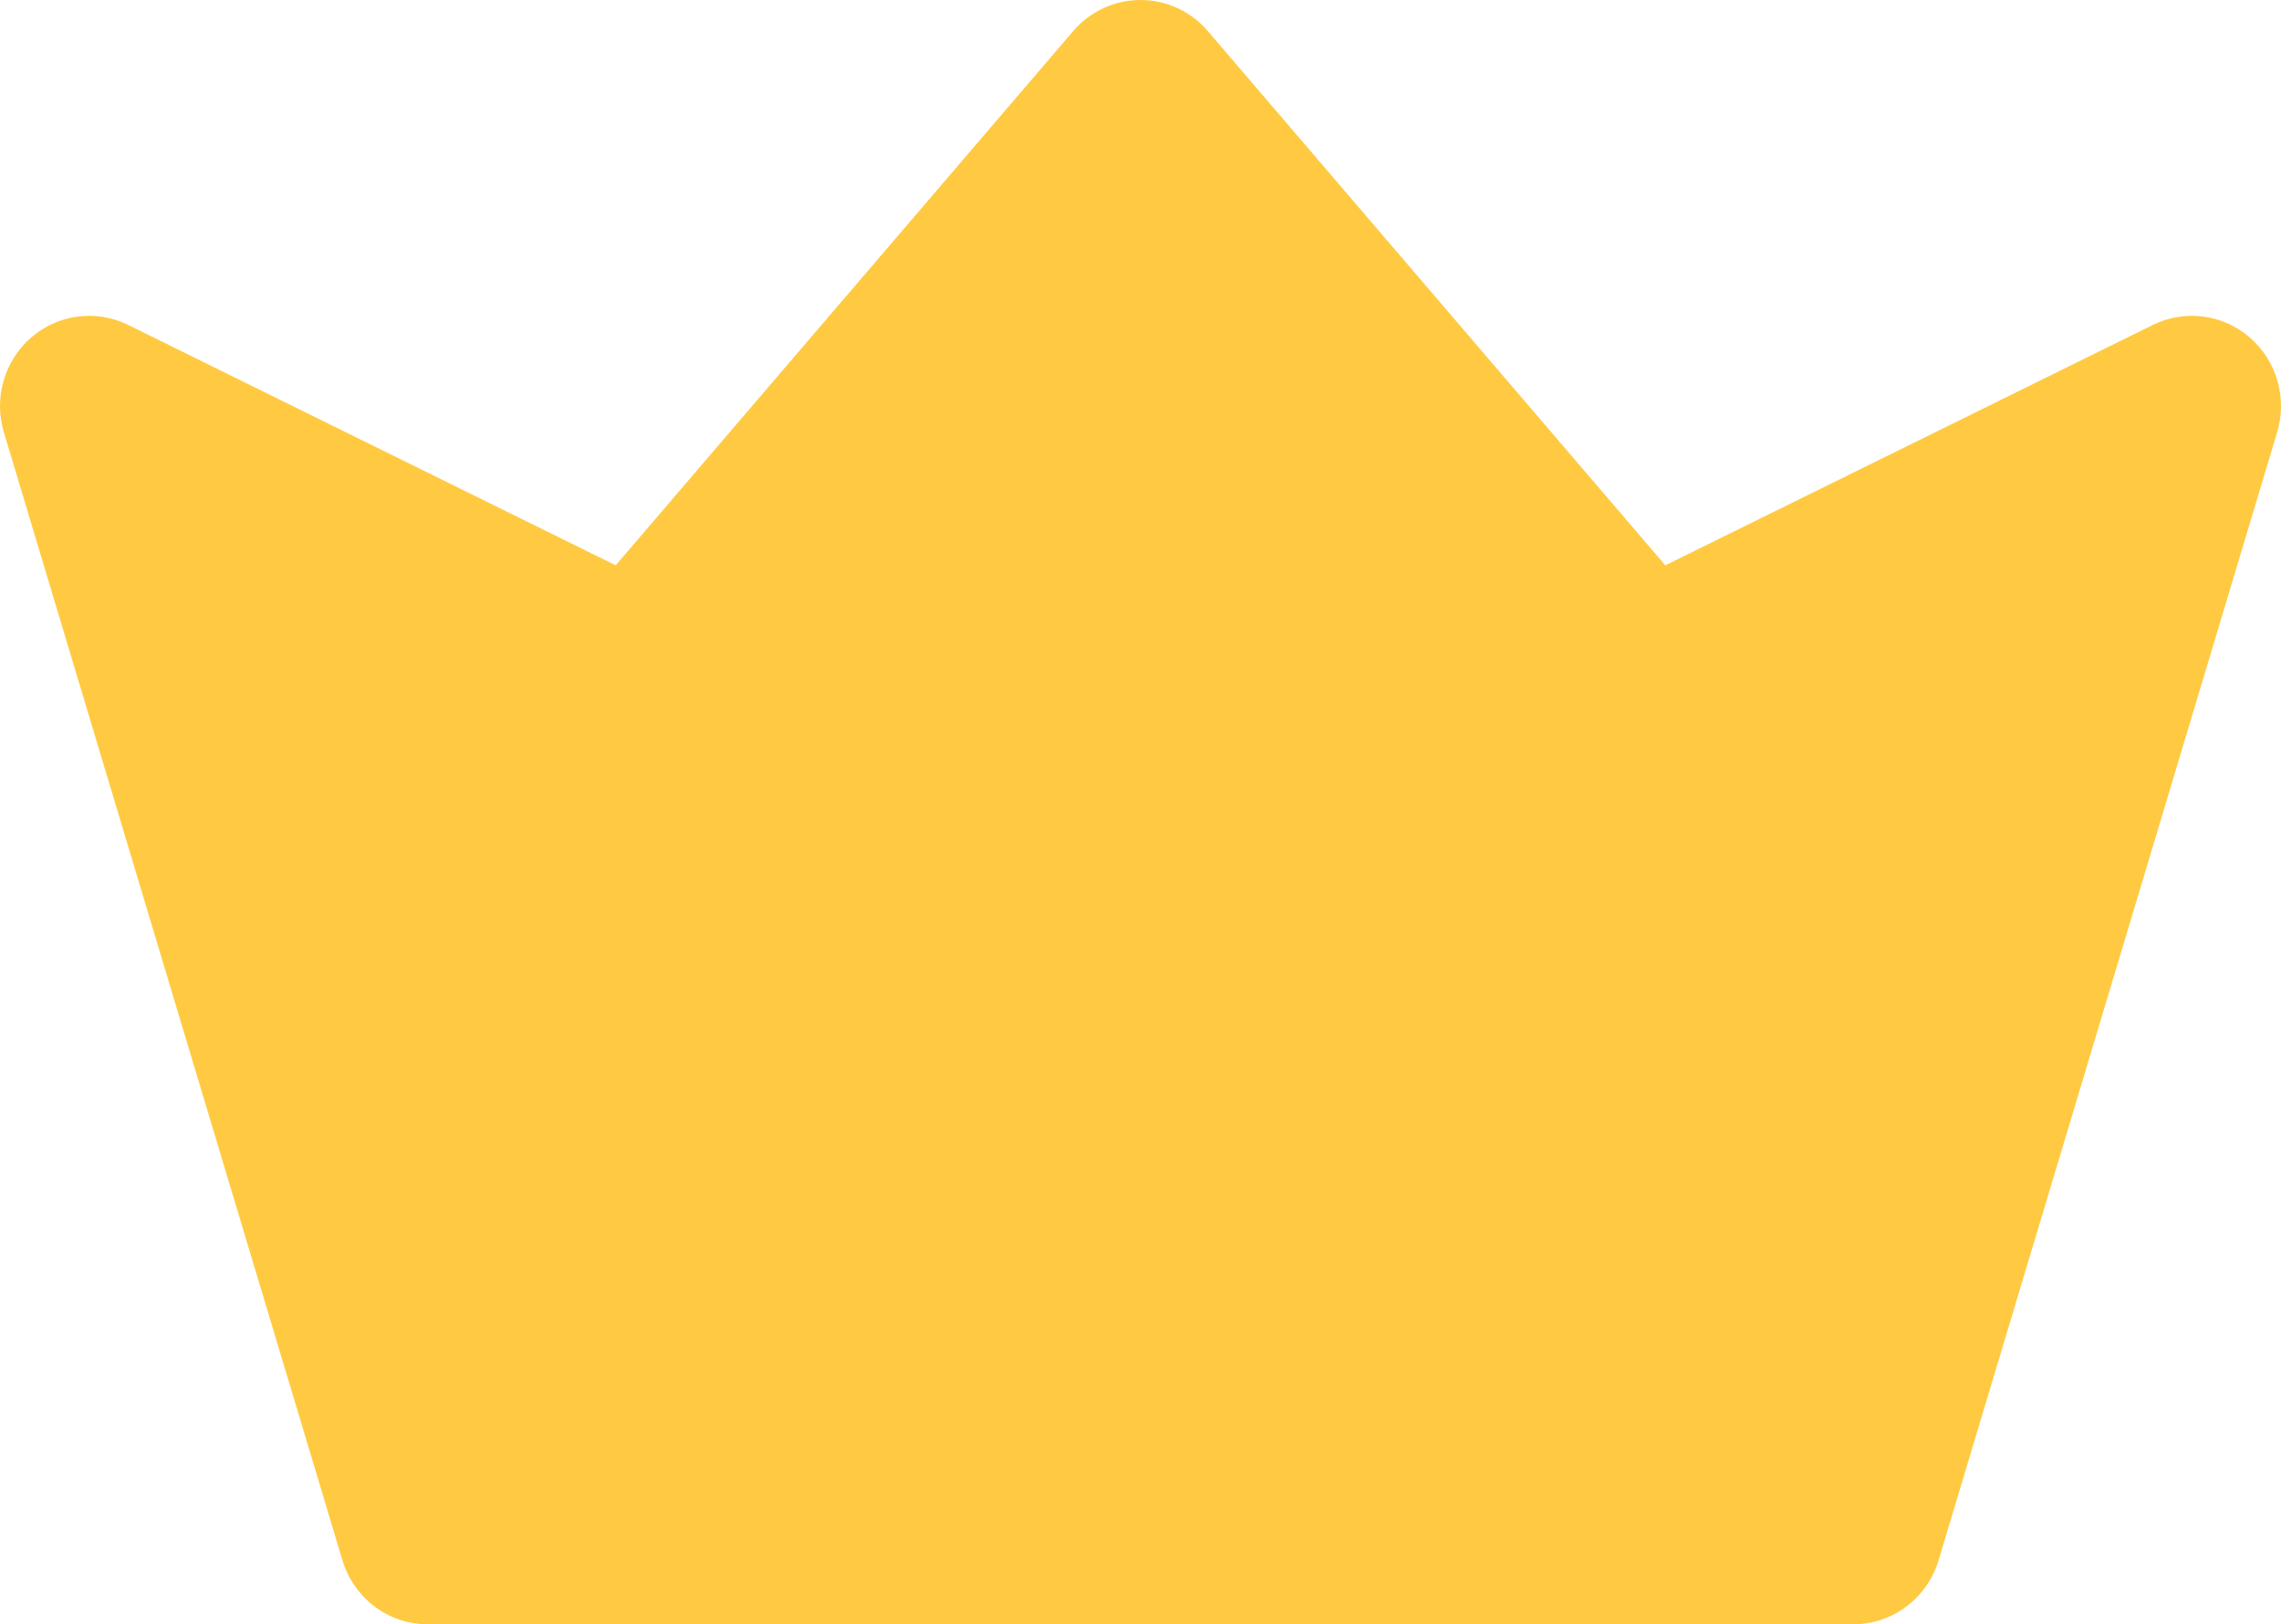 <svg width="66" height="47" viewBox="0 0 66 47" fill="none" xmlns="http://www.w3.org/2000/svg">
<path d="M65.095 9.764C64.316 9.09 63.215 8.948 62.293 9.402L48.185 16.358L34.948 0.9C34.458 0.328 33.747 0 33 0C32.253 0 31.542 0.328 31.052 0.9L17.815 16.358L3.707 9.402C2.785 8.948 1.685 9.09 0.905 9.764C0.125 10.438 -0.187 11.516 0.112 12.509L9.908 45.148C10.239 46.248 11.24 47 12.375 47H53.625C54.76 47 55.761 46.248 56.092 45.148L65.888 12.51C66.187 11.516 65.875 10.438 65.095 9.764Z" fill="#FFCA41"/>
</svg>
